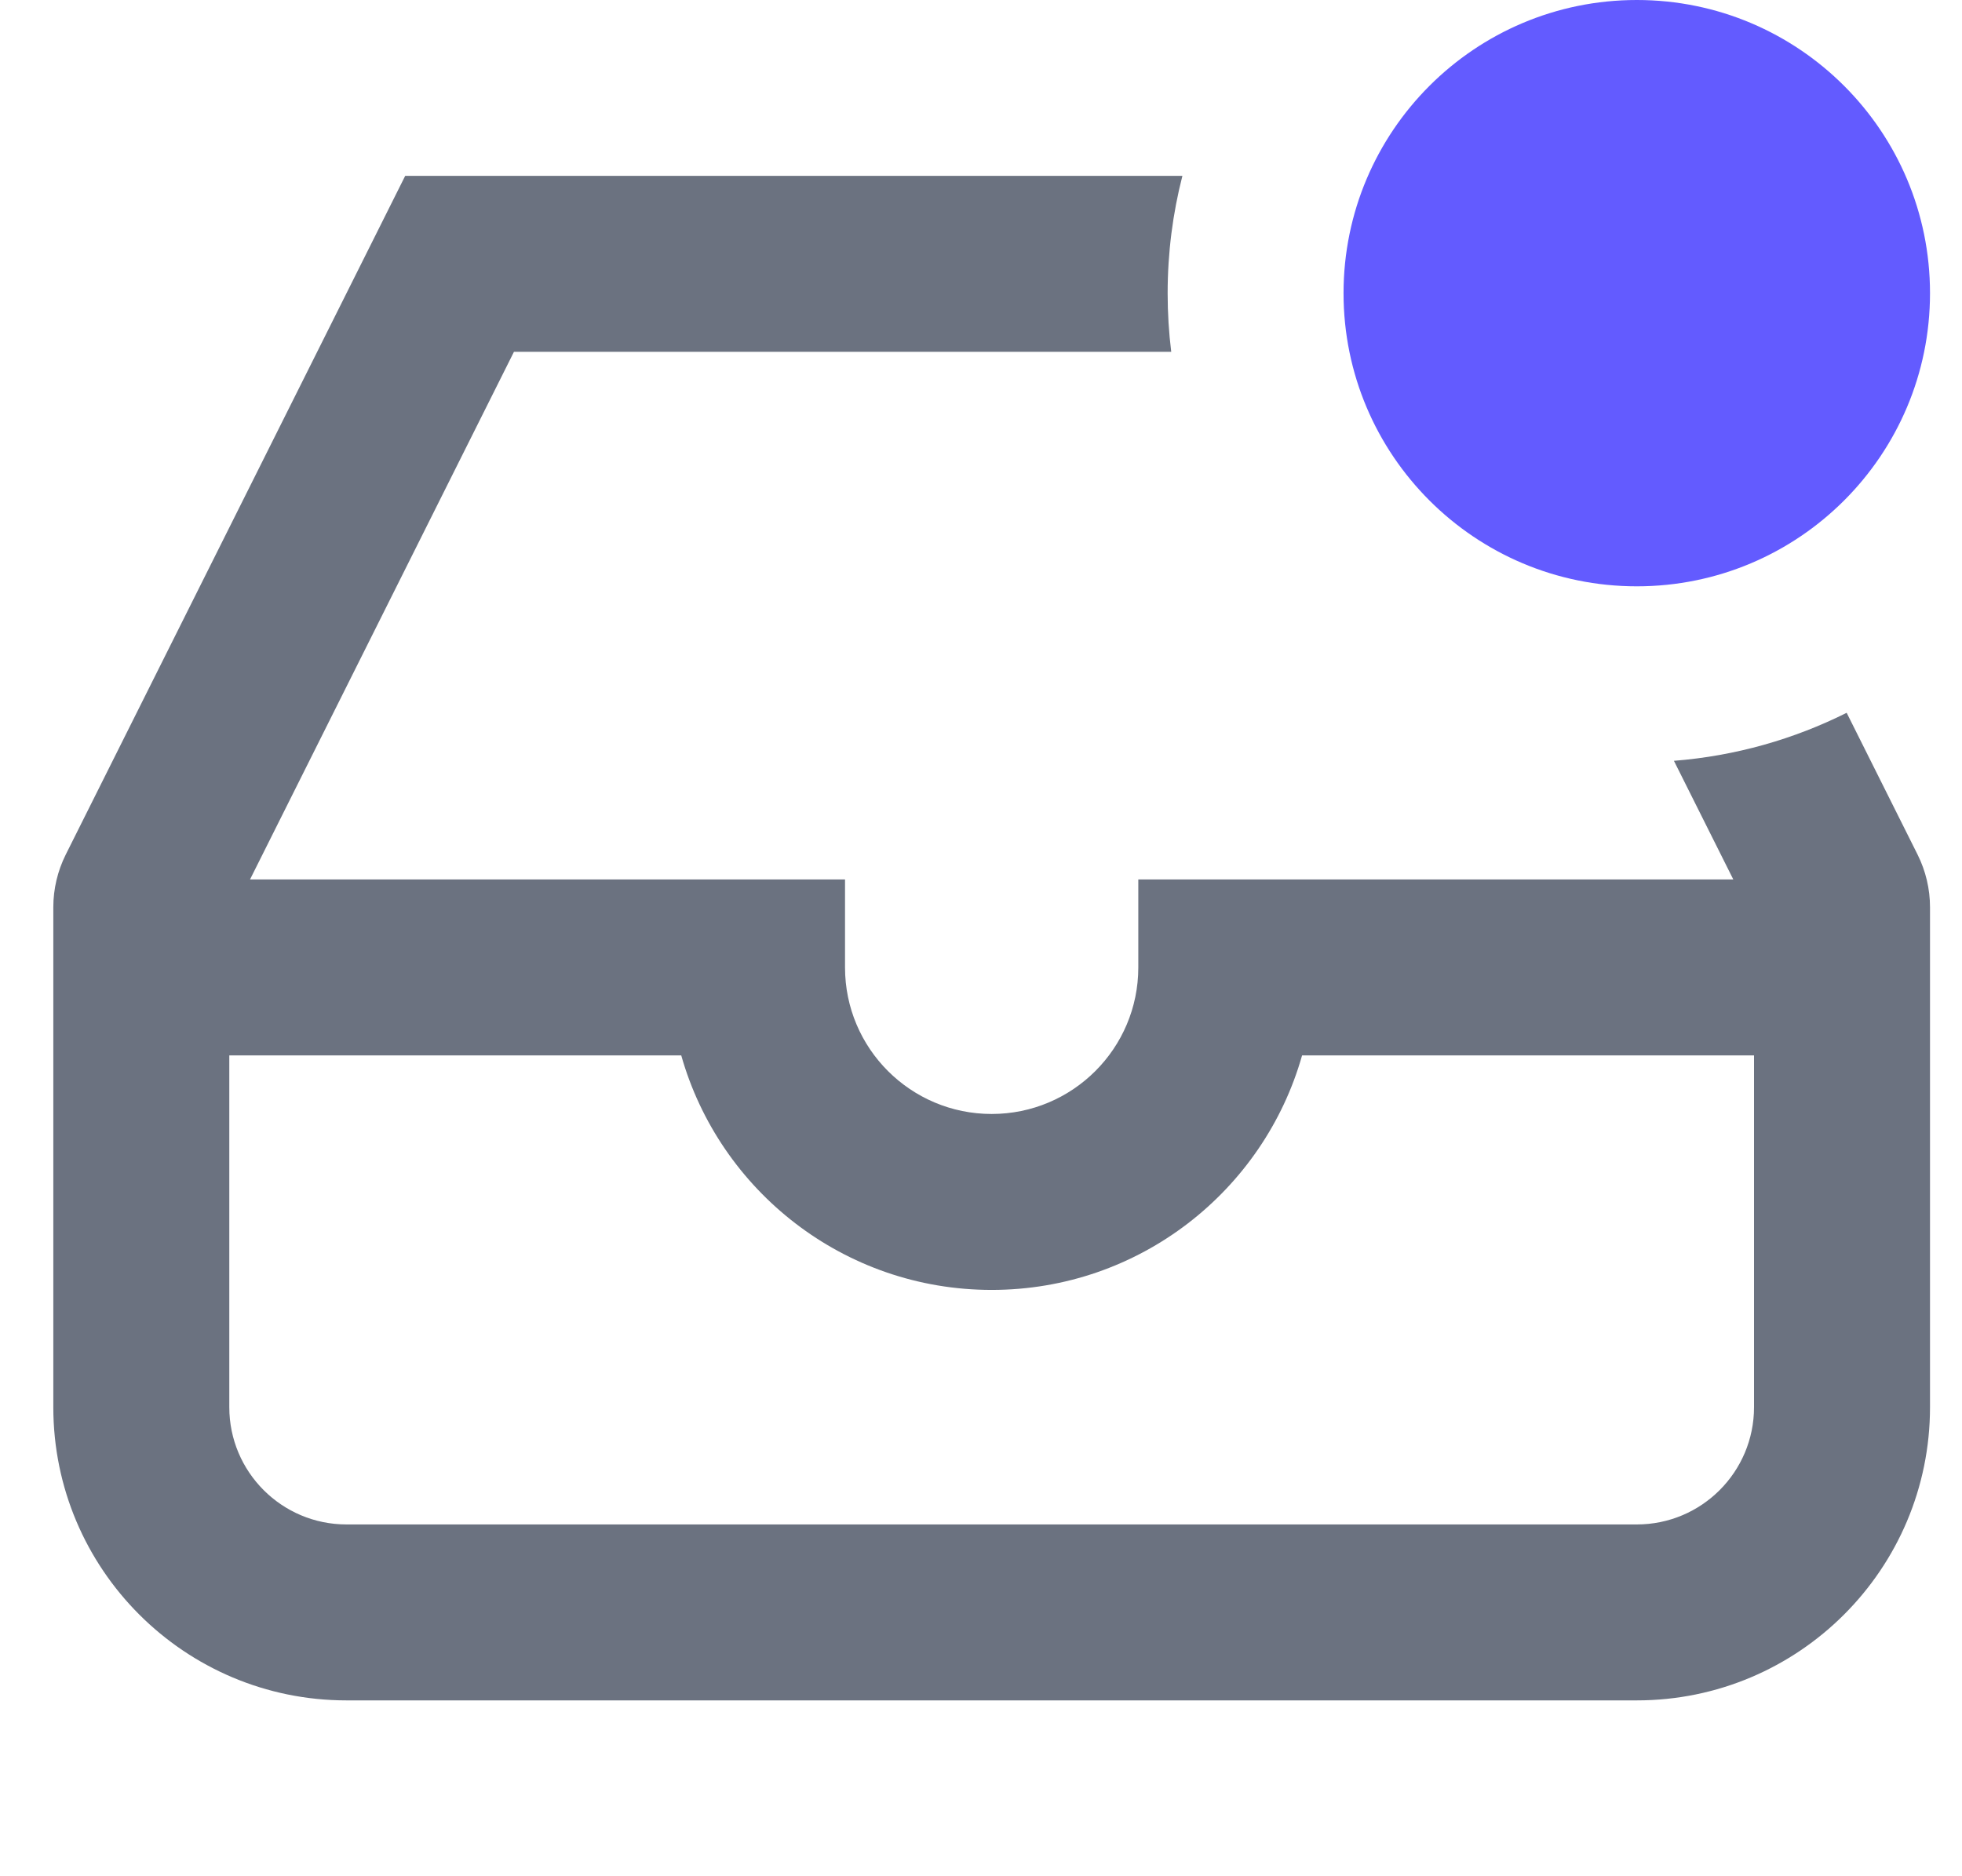 <svg width="23" height="22" viewBox="0 0 23 22" fill="none" xmlns="http://www.w3.org/2000/svg">
<path d="M19.188 6.875C21.086 6.875 22.625 5.336 22.625 3.438C22.625 1.539 21.086 0 19.188 0C17.289 0 15.75 1.539 15.75 3.438C15.75 5.336 17.289 6.875 19.188 6.875Z" fill="#635BFF"/>
<path fill-rule="evenodd" clip-rule="evenodd" d="M21.648 8.358L22.48 10.022C22.575 10.213 22.625 10.424 22.625 10.637V16.5C22.625 18.398 21.086 19.938 19.188 19.938H4.062C2.164 19.938 0.625 18.398 0.625 16.5V10.637C0.625 10.424 0.675 10.213 0.77 10.022L4.75 2.062H13.861C13.748 2.502 13.688 2.963 13.688 3.438C13.688 3.67 13.702 3.9 13.73 4.125H6.025L2.931 10.312H8.875H9.906V11.344C9.906 12.293 10.676 13.062 11.625 13.062C12.574 13.062 13.344 12.293 13.344 11.344V10.312H14.375H20.319L19.623 8.921C20.346 8.864 21.03 8.667 21.648 8.358ZM2.688 16.5V12.375H7.986C8.435 13.962 9.894 15.125 11.625 15.125C13.356 15.125 14.815 13.962 15.264 12.375H20.562V16.5C20.562 17.259 19.947 17.875 19.188 17.875H4.062C3.303 17.875 2.688 17.259 2.688 16.5Z" fill="#6B7280"/>
</svg>
